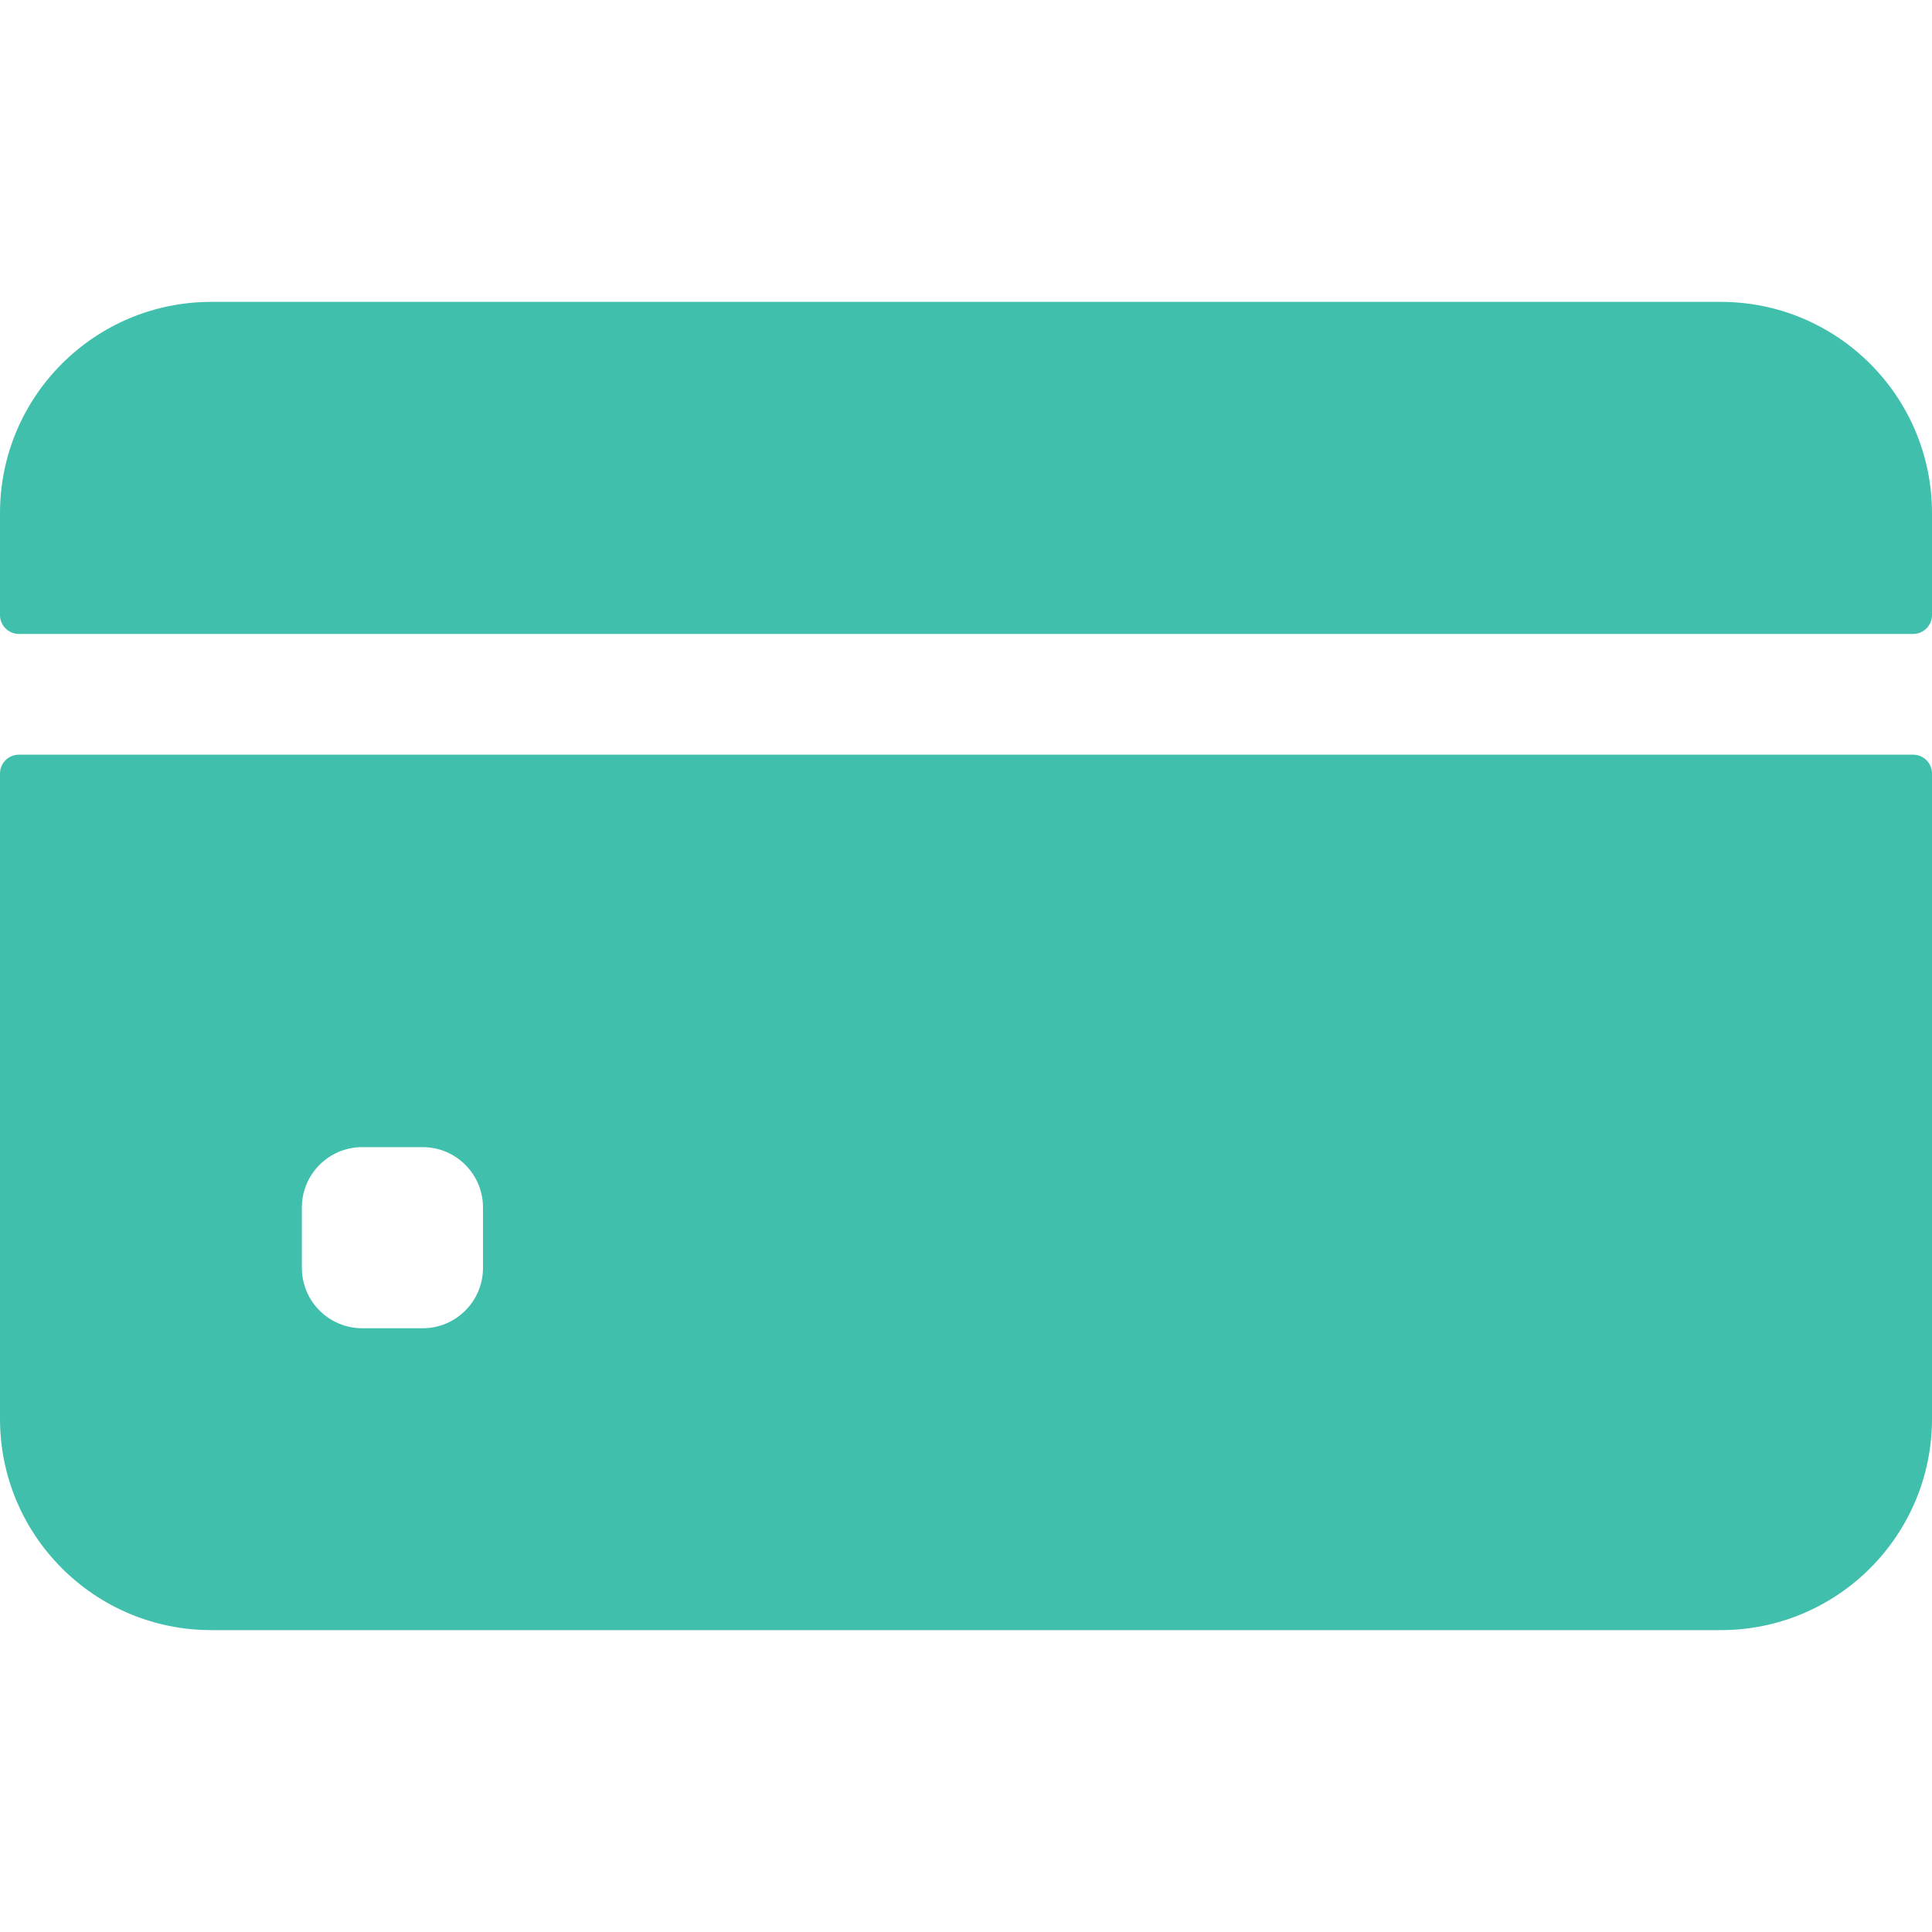 <svg width="24" height="24" viewBox="0 0 24 24" fill="none" xmlns="http://www.w3.org/2000/svg">
<path d="M24 7.641V6.375C24 4.925 22.825 3.75 21.375 3.75H2.625C1.175 3.75 0 4.925 0 6.375V7.641C0 7.77 0.105 7.875 0.234 7.875H23.766C23.895 7.875 24 7.77 24 7.641Z" fill="#12AF98" fill-opacity="0.8"/>
<path d="M0 9.609V17.625C0 19.075 1.175 20.25 2.625 20.25H21.375C22.825 20.25 24 19.075 24 17.625V9.609C24 9.48 23.895 9.375 23.766 9.375H0.234C0.105 9.375 0 9.48 0 9.609ZM6 15.75C6 16.164 5.664 16.5 5.25 16.5H4.5C4.086 16.5 3.75 16.164 3.75 15.75V15C3.75 14.586 4.086 14.25 4.5 14.25H5.25C5.664 14.25 6 14.586 6 15V15.75Z" fill="#12AF98" fill-opacity="0.8"/>
</svg>
